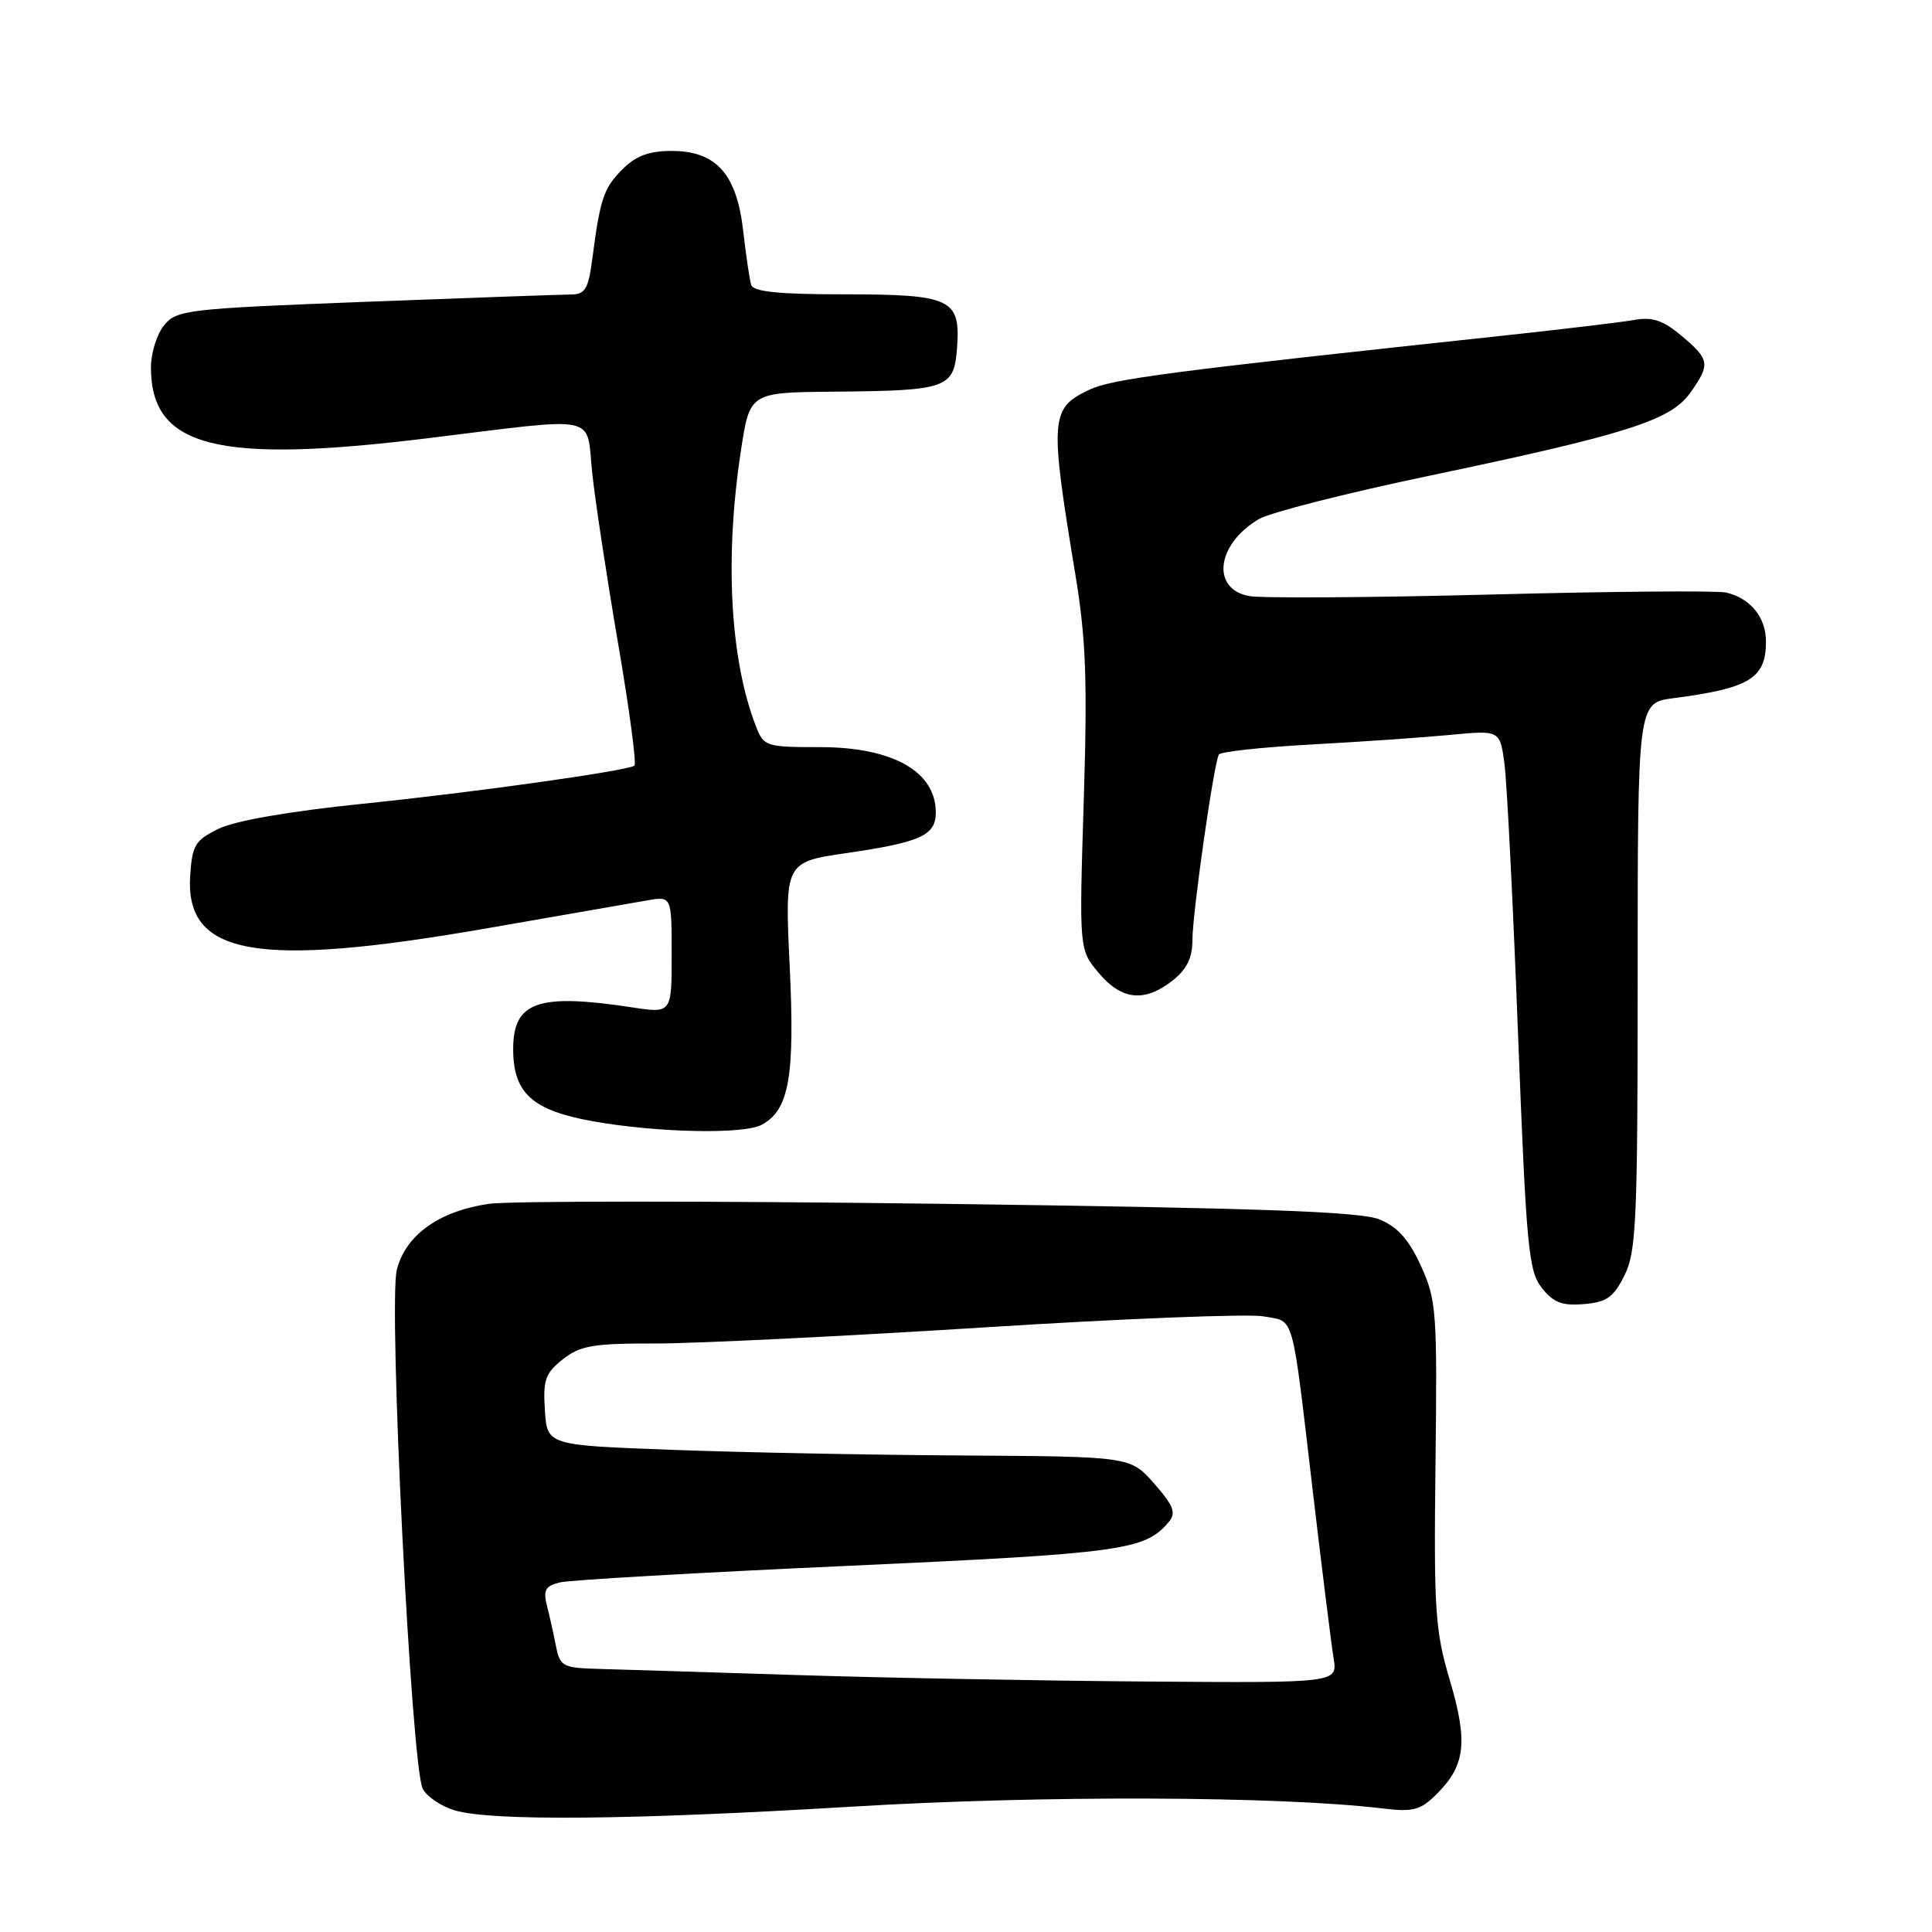 <?xml version="1.0" encoding="UTF-8" standalone="no"?>
<!DOCTYPE svg PUBLIC "-//W3C//DTD SVG 1.1//EN" "http://www.w3.org/Graphics/SVG/1.1/DTD/svg11.dtd" >
<svg xmlns="http://www.w3.org/2000/svg" xmlns:xlink="http://www.w3.org/1999/xlink" version="1.1" viewBox="0 0 256 256">
 <g >
 <path fill="currentColor"
d=" M 112.90 239.39 C 138.01 237.87 169.51 237.98 183.20 239.63 C 187.29 240.12 188.22 239.87 190.41 237.68 C 194.18 233.91 194.53 230.80 192.11 222.64 C 190.16 216.08 189.98 213.42 190.21 193.95 C 190.45 173.72 190.34 172.23 188.27 167.72 C 186.68 164.23 185.19 162.57 182.79 161.58 C 180.25 160.54 167.05 160.07 124.50 159.51 C 94.25 159.12 67.35 159.12 64.72 159.52 C 58.12 160.51 53.72 163.68 52.58 168.27 C 51.44 172.84 54.51 234.21 56.02 237.03 C 56.58 238.09 58.50 239.37 60.27 239.89 C 65.26 241.33 83.74 241.15 112.90 239.39 Z  M 215.25 169.00 C 216.82 165.86 217.00 161.76 217.00 129.31 C 217.00 93.12 217.00 93.12 221.75 92.51 C 231.86 91.20 234.00 89.88 234.00 85.00 C 234.00 81.78 231.92 79.24 228.68 78.51 C 227.48 78.25 213.45 78.36 197.50 78.78 C 181.55 79.19 167.15 79.28 165.51 78.98 C 160.43 78.03 161.20 72.07 166.83 68.77 C 168.30 67.91 178.41 65.34 189.29 63.06 C 215.53 57.56 221.36 55.71 223.95 52.07 C 226.66 48.27 226.56 47.65 222.83 44.51 C 220.38 42.45 218.96 41.97 216.58 42.39 C 214.89 42.69 207.20 43.61 199.50 44.44 C 154.65 49.25 147.36 50.21 144.30 51.66 C 139.17 54.10 139.07 55.41 142.47 76.00 C 143.90 84.60 144.10 90.06 143.60 106.16 C 142.99 125.83 142.99 125.83 145.58 128.91 C 148.63 132.54 151.65 132.85 155.37 129.93 C 157.25 128.45 158.00 126.92 158.00 124.60 C 158.00 121.01 160.85 101.05 161.51 99.98 C 161.75 99.60 167.24 99.01 173.72 98.65 C 180.20 98.30 188.48 97.73 192.12 97.38 C 198.74 96.75 198.74 96.75 199.34 101.12 C 199.67 103.53 200.48 119.60 201.14 136.84 C 202.24 165.26 202.53 168.41 204.29 170.64 C 205.83 172.60 206.98 173.04 209.86 172.80 C 212.89 172.55 213.80 171.91 215.25 169.00 Z  M 100.93 149.04 C 104.56 147.09 105.34 142.70 104.64 128.05 C 103.98 114.23 103.98 114.23 112.22 113.03 C 122.00 111.60 124.00 110.69 124.00 107.66 C 124.00 102.22 118.28 99.00 108.66 99.00 C 101.49 99.00 101.21 98.91 100.17 96.25 C 96.74 87.41 96.00 73.99 98.17 59.75 C 99.35 52.00 99.35 52.00 110.42 51.90 C 125.64 51.76 126.42 51.48 126.82 46.00 C 127.28 39.59 126.01 39.00 111.78 39.00 C 103.18 39.00 99.83 38.66 99.54 37.75 C 99.32 37.06 98.85 33.85 98.48 30.62 C 97.63 23.06 94.90 20.00 89.00 20.00 C 86.01 20.00 84.26 20.65 82.50 22.41 C 79.99 24.92 79.53 26.29 78.49 34.25 C 77.97 38.28 77.54 39.00 75.69 39.02 C 74.48 39.03 62.25 39.46 48.50 39.99 C 24.79 40.90 23.41 41.06 21.75 43.09 C 20.79 44.26 20.00 46.78 20.00 48.68 C 20.00 59.26 28.65 61.49 56.50 58.09 C 79.90 55.23 77.63 54.75 78.48 62.75 C 78.88 66.46 80.42 76.61 81.91 85.31 C 83.40 94.00 84.37 101.27 84.06 101.46 C 82.86 102.18 62.76 105.00 48.00 106.51 C 38.42 107.49 31.16 108.75 29.00 109.80 C 25.86 111.33 25.47 111.96 25.20 116.03 C 24.51 126.64 33.96 128.32 64.50 123.01 C 74.40 121.29 83.96 119.62 85.75 119.31 C 89.00 118.74 89.00 118.74 89.00 126.51 C 89.00 134.28 89.00 134.28 83.75 133.48 C 71.27 131.58 68.00 132.73 68.00 139.01 C 68.00 144.86 70.53 147.14 78.60 148.58 C 87.11 150.09 98.52 150.33 100.93 149.04 Z  M 105.50 221.95 C 93.95 221.58 82.19 221.22 79.38 221.14 C 74.57 221.01 74.21 220.82 73.67 218.12 C 73.36 216.53 72.82 214.11 72.47 212.74 C 71.96 210.71 72.27 210.15 74.17 209.68 C 75.45 209.36 92.68 208.37 112.45 207.48 C 148.73 205.83 151.75 205.42 154.87 201.66 C 155.87 200.45 155.52 199.53 152.94 196.59 C 149.79 193.00 149.79 193.00 127.65 192.86 C 115.47 192.79 98.08 192.45 89.00 192.11 C 72.50 191.50 72.50 191.50 72.20 186.86 C 71.94 182.84 72.25 181.95 74.58 180.11 C 76.90 178.29 78.60 178.00 86.88 178.02 C 92.17 178.02 111.67 177.07 130.22 175.90 C 148.76 174.72 165.52 174.06 167.46 174.43 C 171.60 175.20 171.10 173.39 174.00 198.00 C 175.20 208.18 176.42 217.96 176.71 219.75 C 177.23 223.00 177.23 223.00 151.86 222.81 C 137.91 222.71 117.05 222.32 105.50 221.95 Z "/>
</g>
</svg>